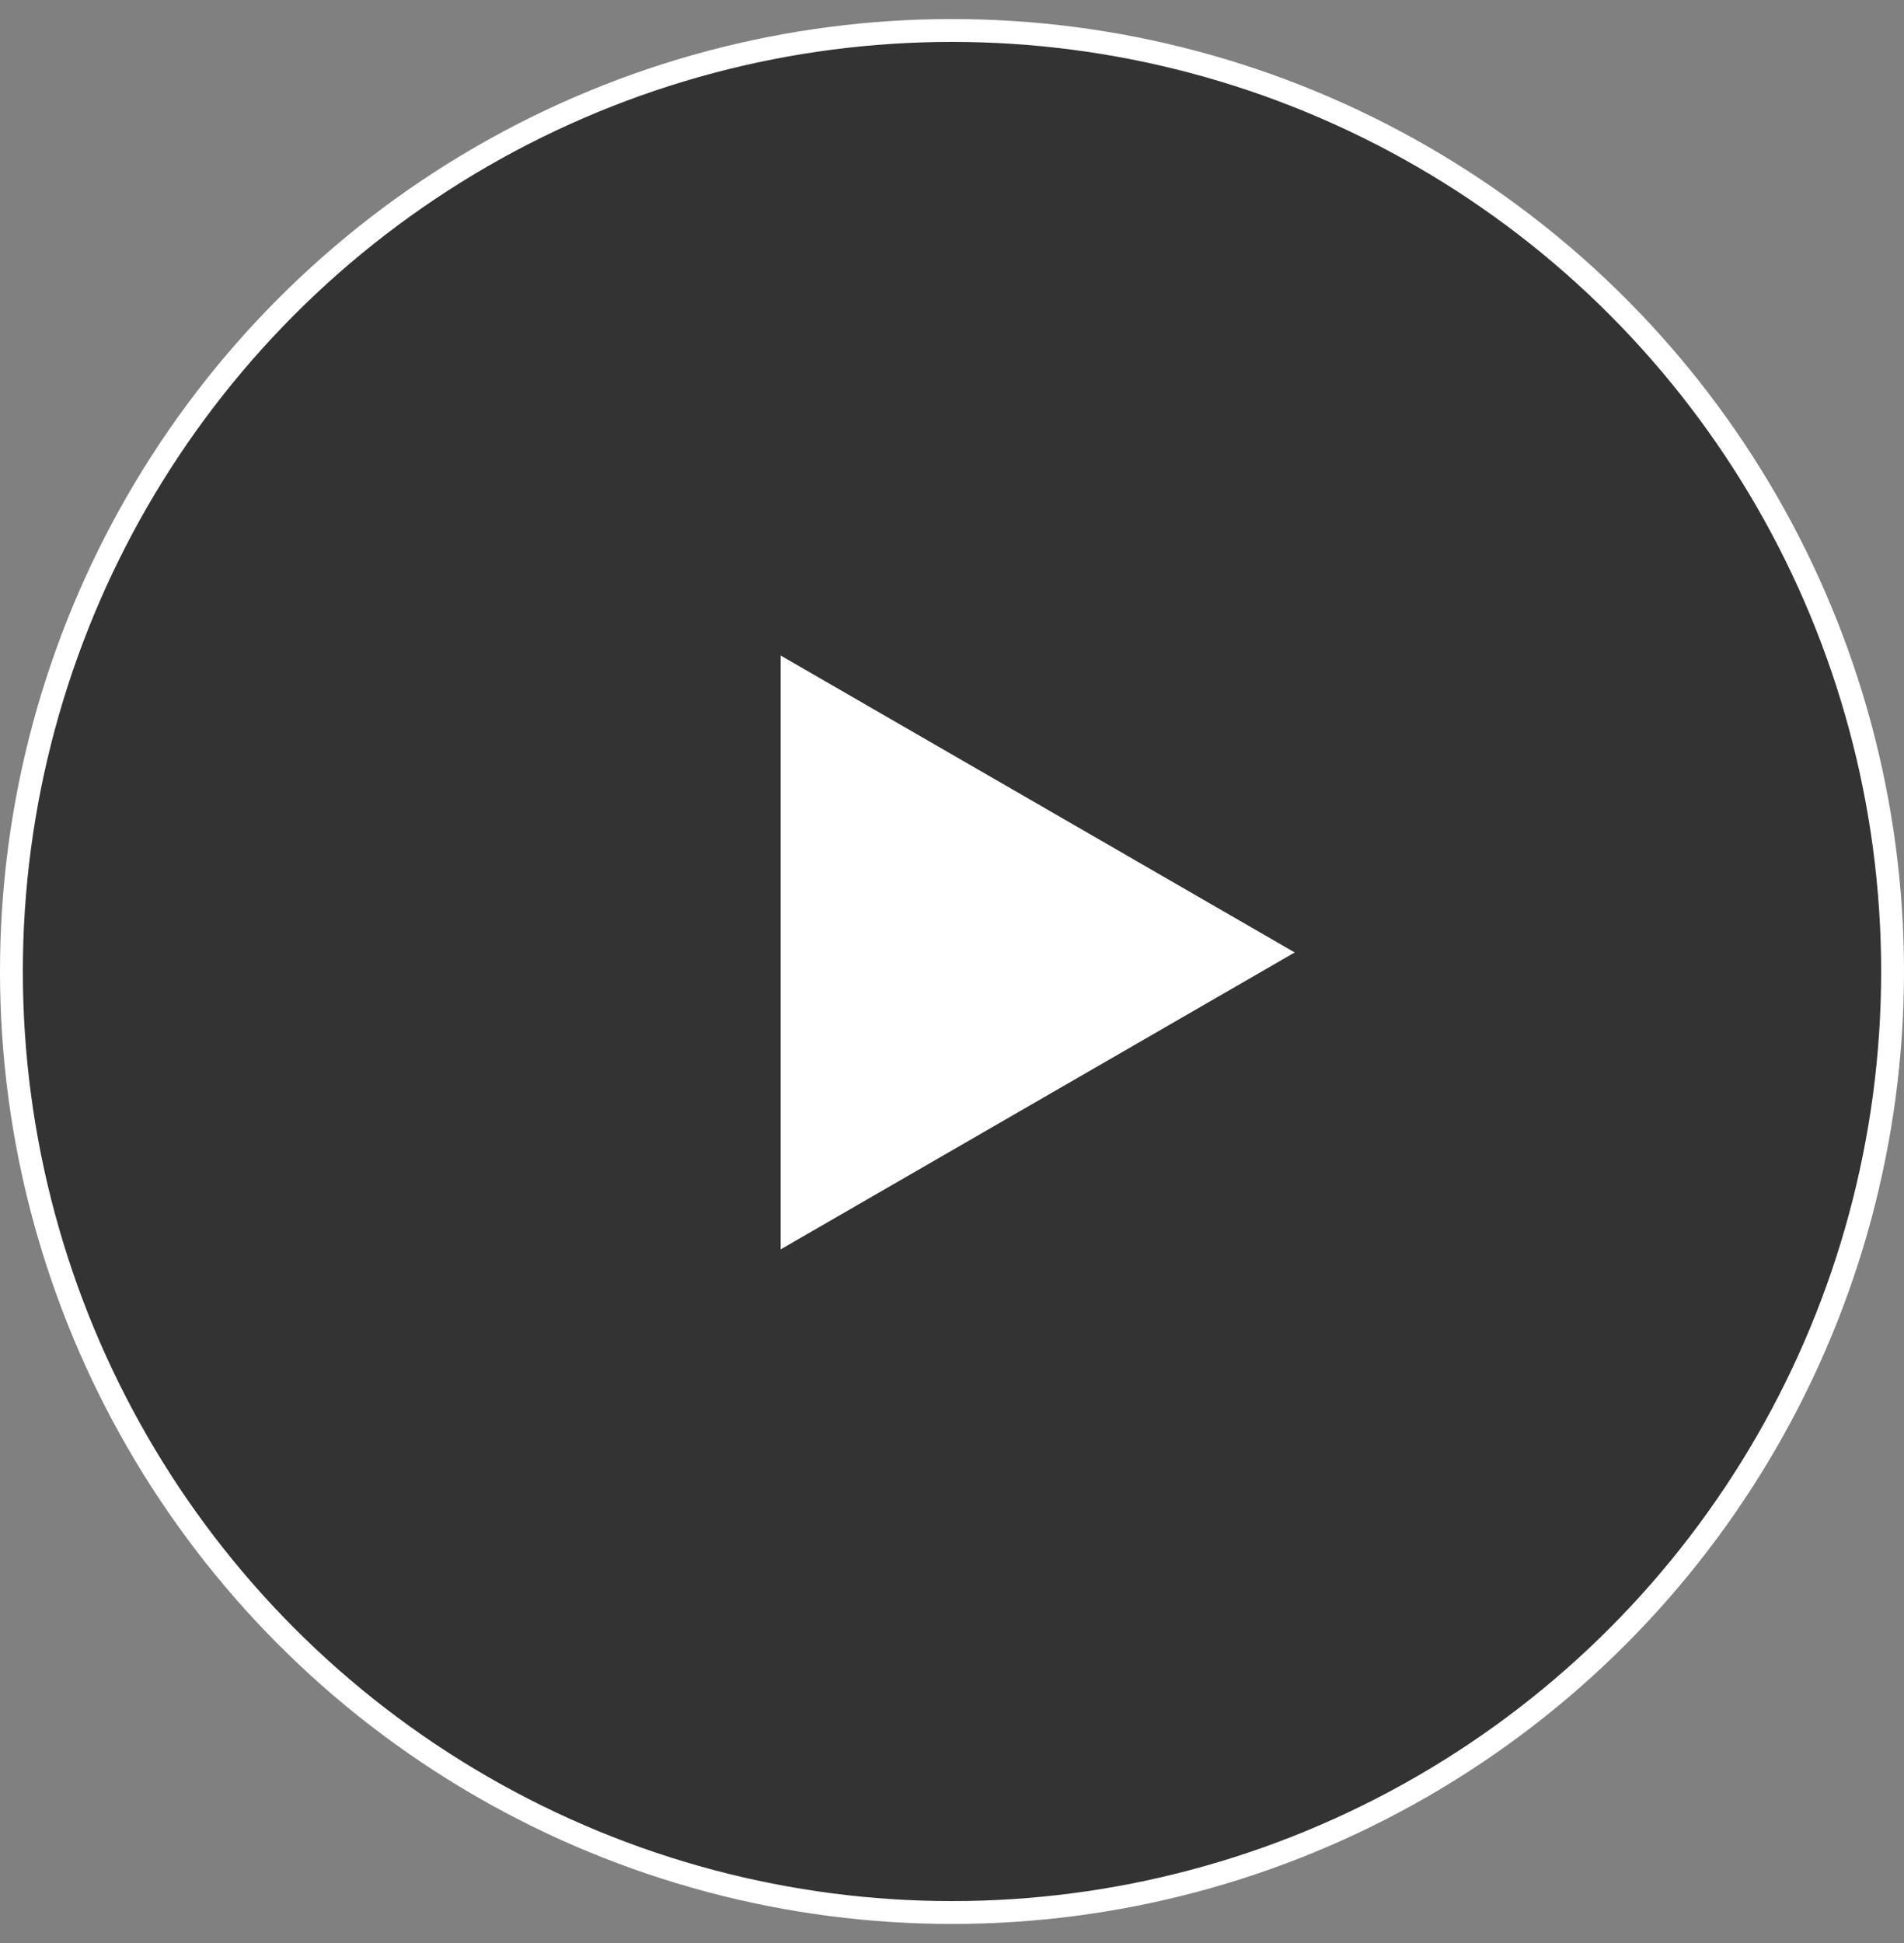 <svg width="50" height="51" viewBox="0 0 50 51" fill="none" xmlns="http://www.w3.org/2000/svg">
<rect x="0" y="0" width="50" height="51" fill="#808080" stroke="none"/>
<circle cx="25" cy="25.5" r="24.7" fill="black" fill-opacity="0.6" stroke="white" stroke-width="0.6"/>
<path d="M34 25L20.5 32.794L20.5 17.206L34 25Z" fill="white"/>
</svg>
